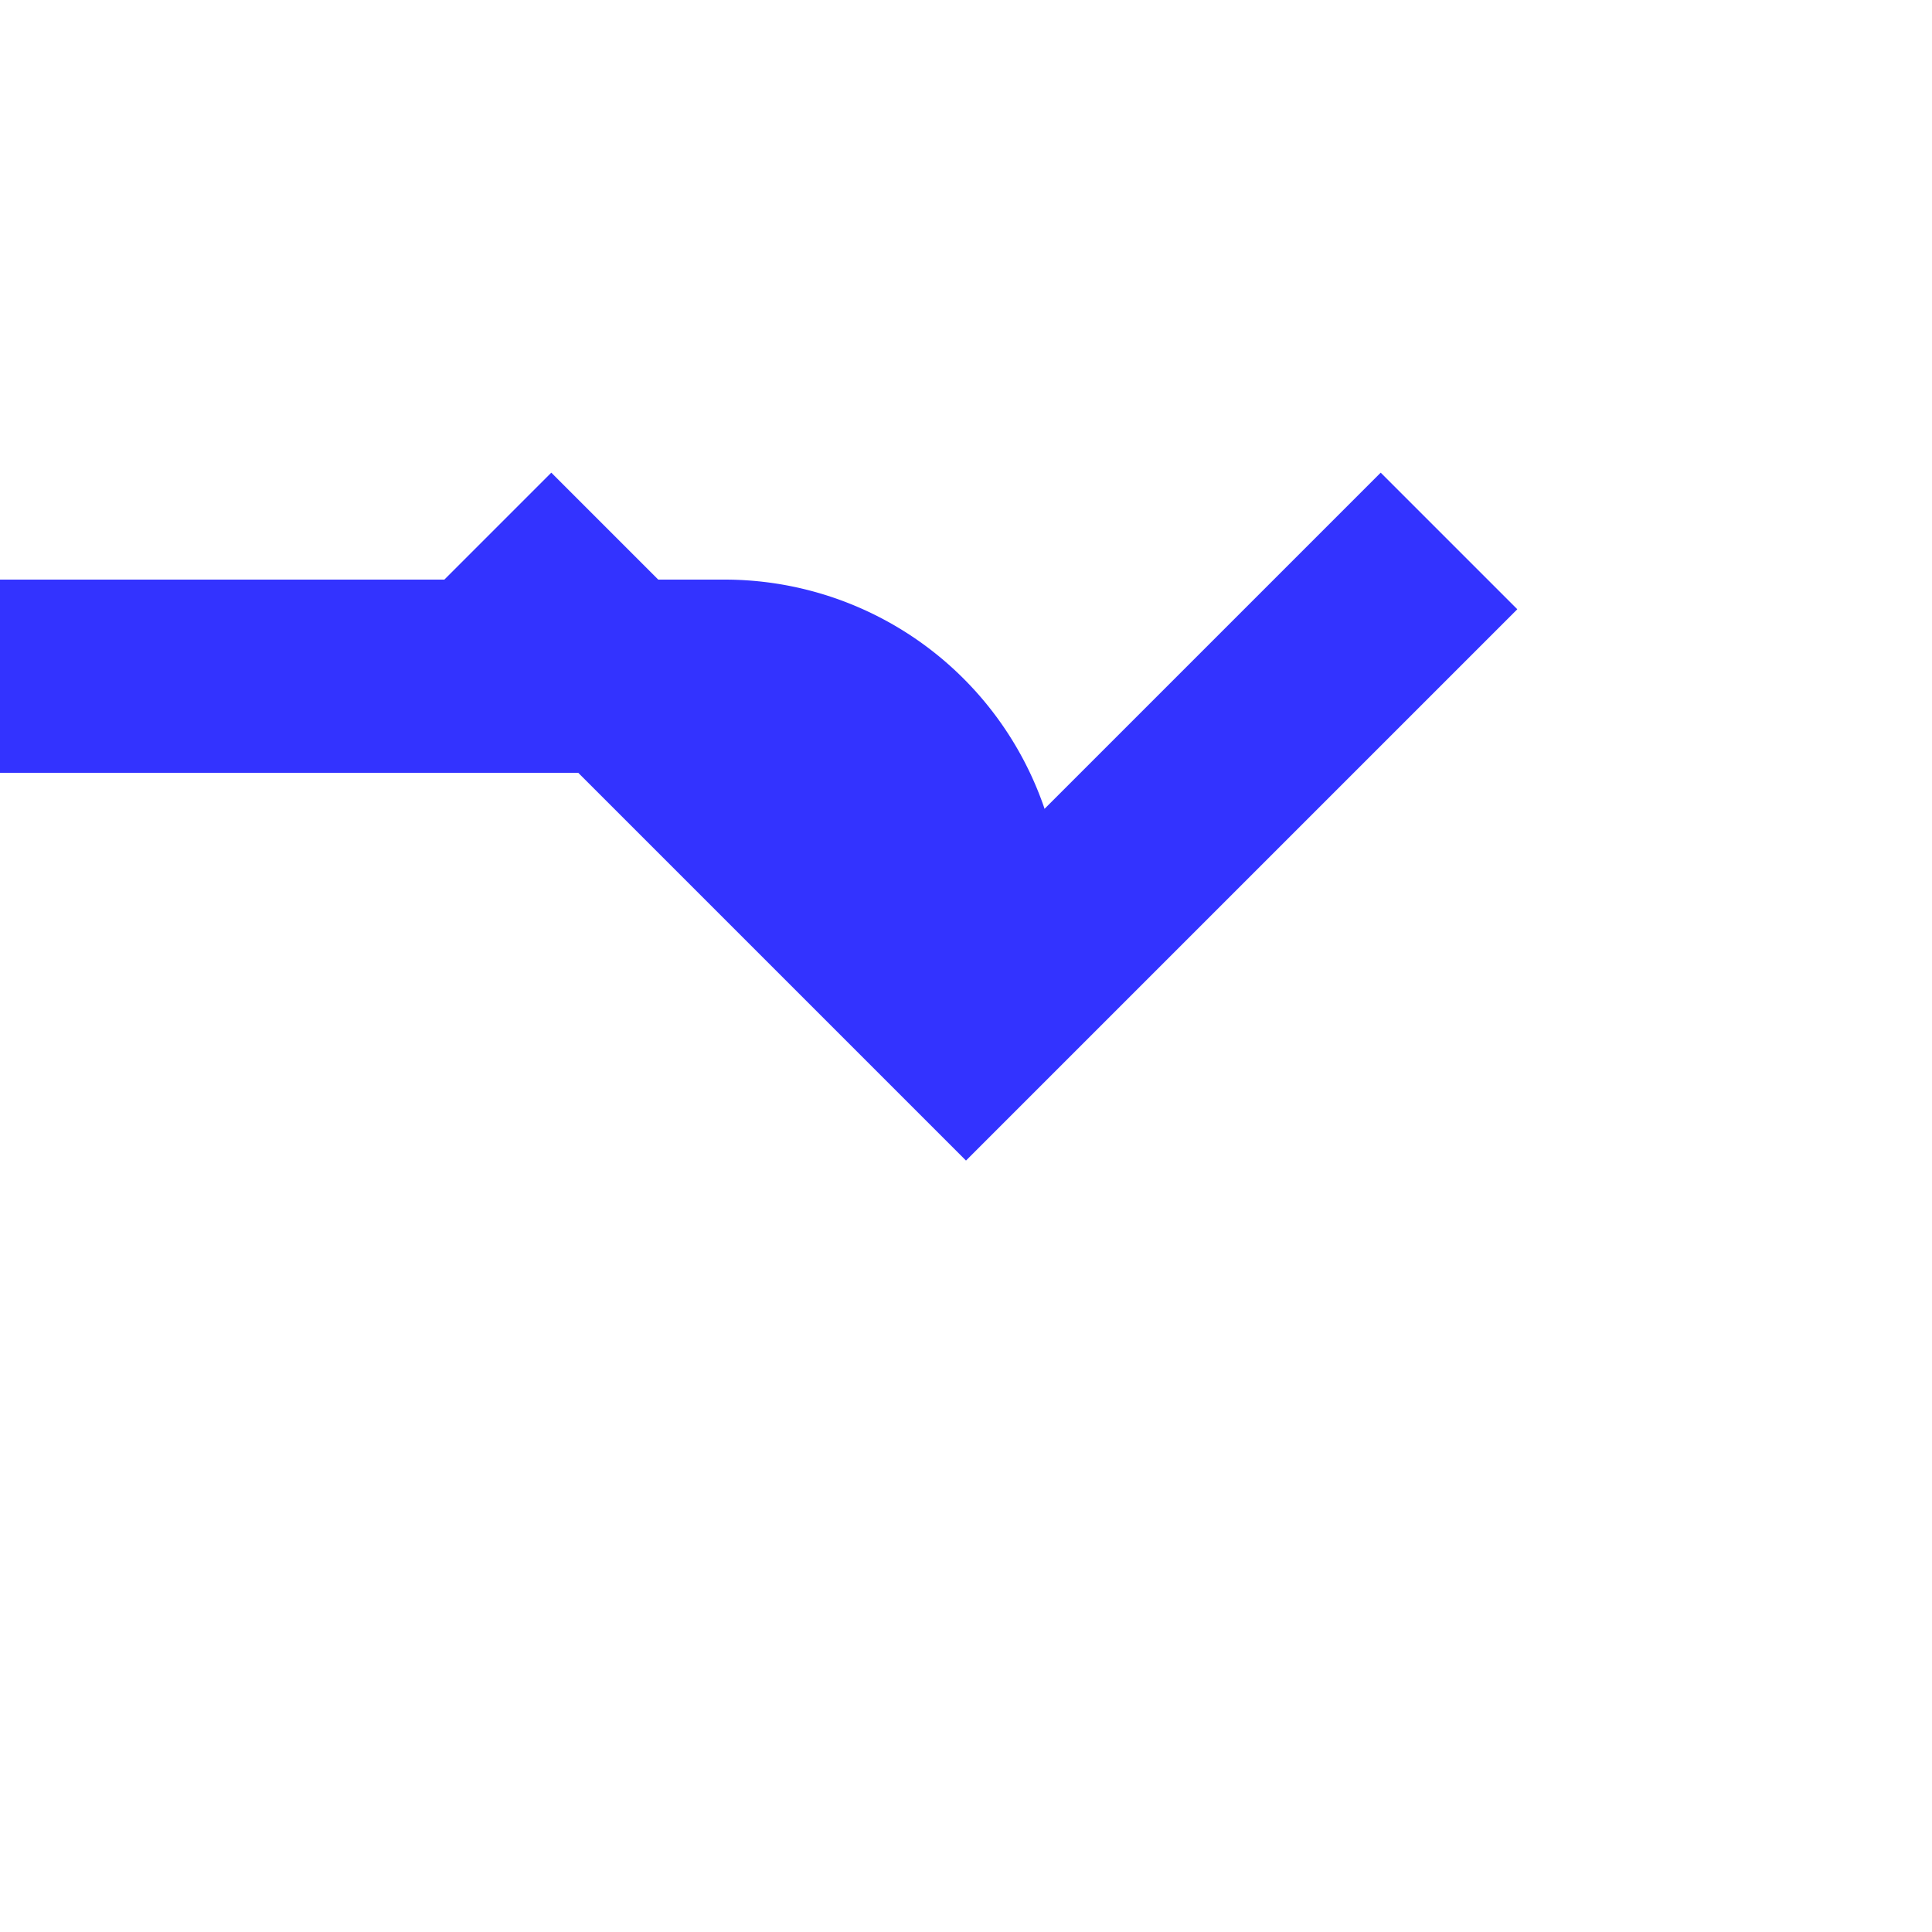 ﻿<?xml version="1.0" encoding="utf-8"?>
<svg version="1.1" xmlns:xlink="http://www.w3.org/1999/xlink" width="20px" height="20px" preserveAspectRatio="xMinYMid meet" viewBox="486 744  20 18" xmlns="http://www.w3.org/2000/svg">
  <path d="M 361 750  L 493.5 750  A 2.5 2.5 0 0 1 496 752.5 L 496 753  " stroke-width="2" stroke="#3333ff" fill="none" />
  <path d="M 500.293 747.893  L 496 752.186  L 491.707 747.893  L 490.293 749.307  L 495.293 754.307  L 496 755.014  L 496.707 754.307  L 501.707 749.307  L 500.293 747.893  Z " fill-rule="nonzero" fill="#3333ff" stroke="none" />
</svg>